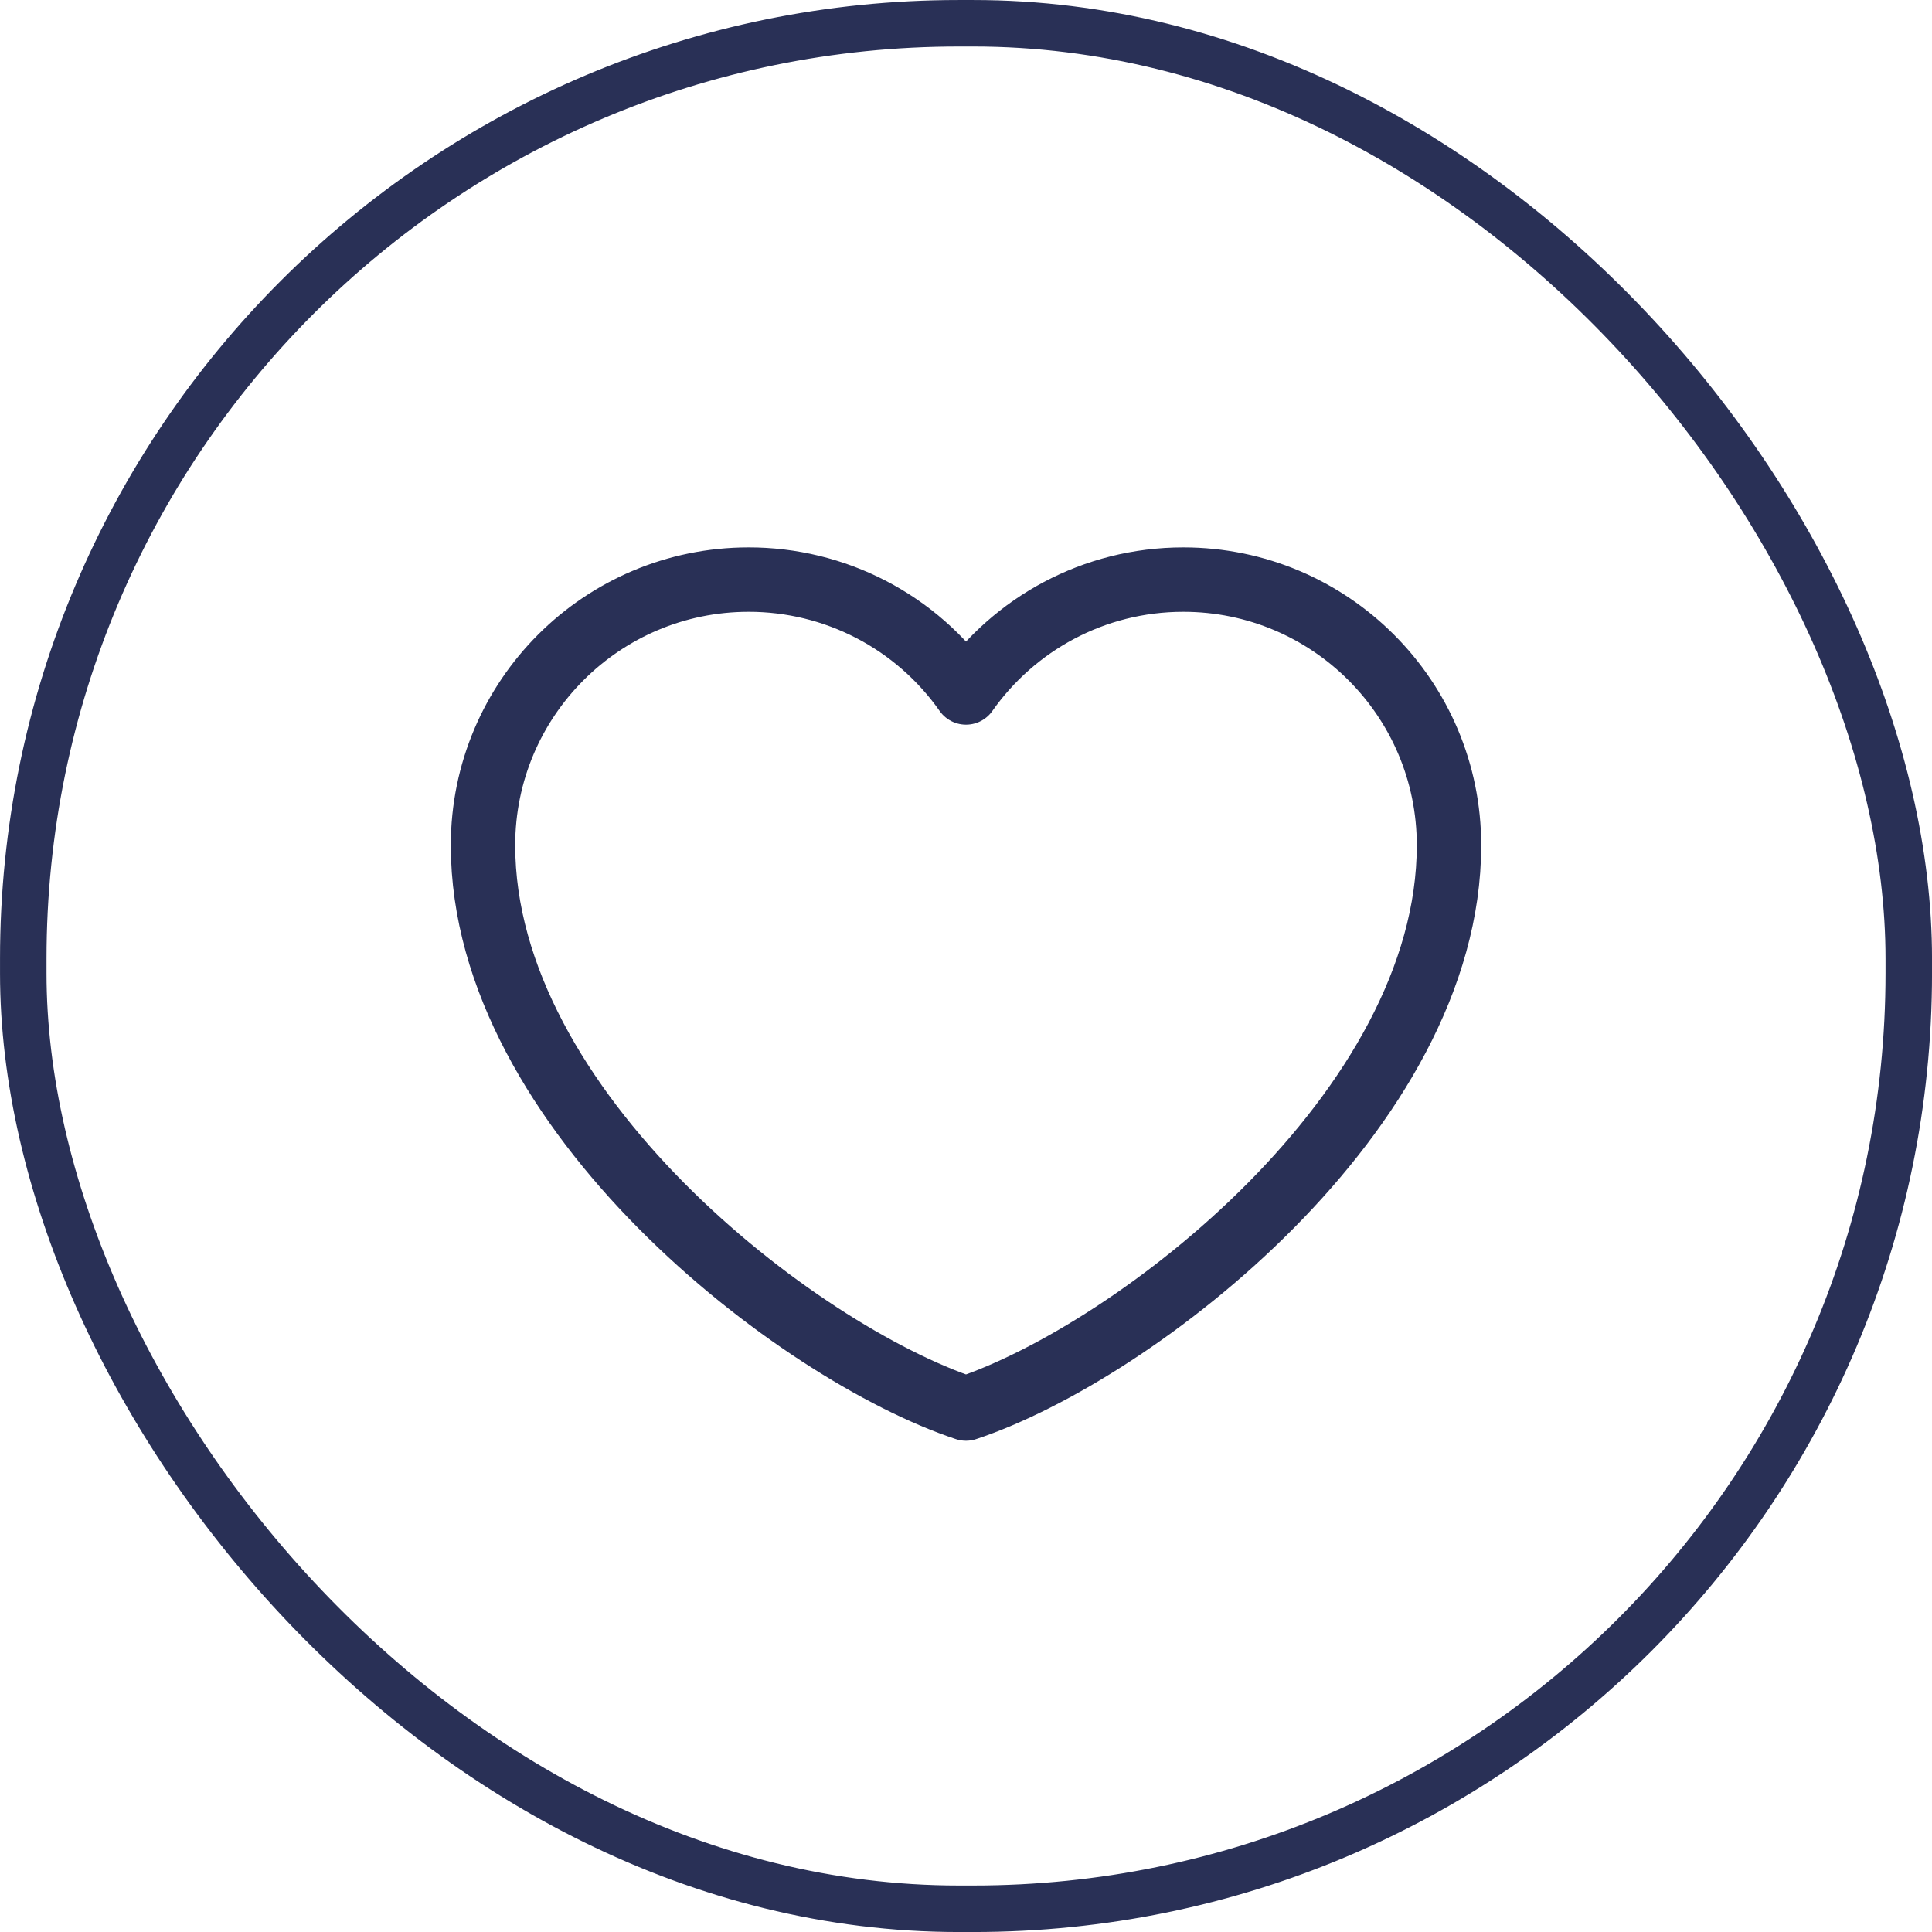 <svg width="45" height="45" viewBox="0 0 45 45" fill="none" xmlns="http://www.w3.org/2000/svg">
<rect x="0.542" y="0.542" width="43.917" height="43.917" rx="21.788" stroke="#293056" stroke-width="1.083"/>
<path d="M17.438 13.5C14.02 13.5 11.25 16.27 11.25 19.688C11.25 25.875 18.562 31.5 22.5 32.808C26.438 31.5 33.75 25.875 33.75 19.688C33.75 16.27 30.98 13.5 27.562 13.5C25.47 13.5 23.619 14.539 22.5 16.129C21.929 15.316 21.172 14.653 20.29 14.195C19.409 13.738 18.43 13.499 17.438 13.5Z" stroke="#293056" stroke-width="1.5" stroke-linecap="round" stroke-linejoin="round"/>
</svg>
